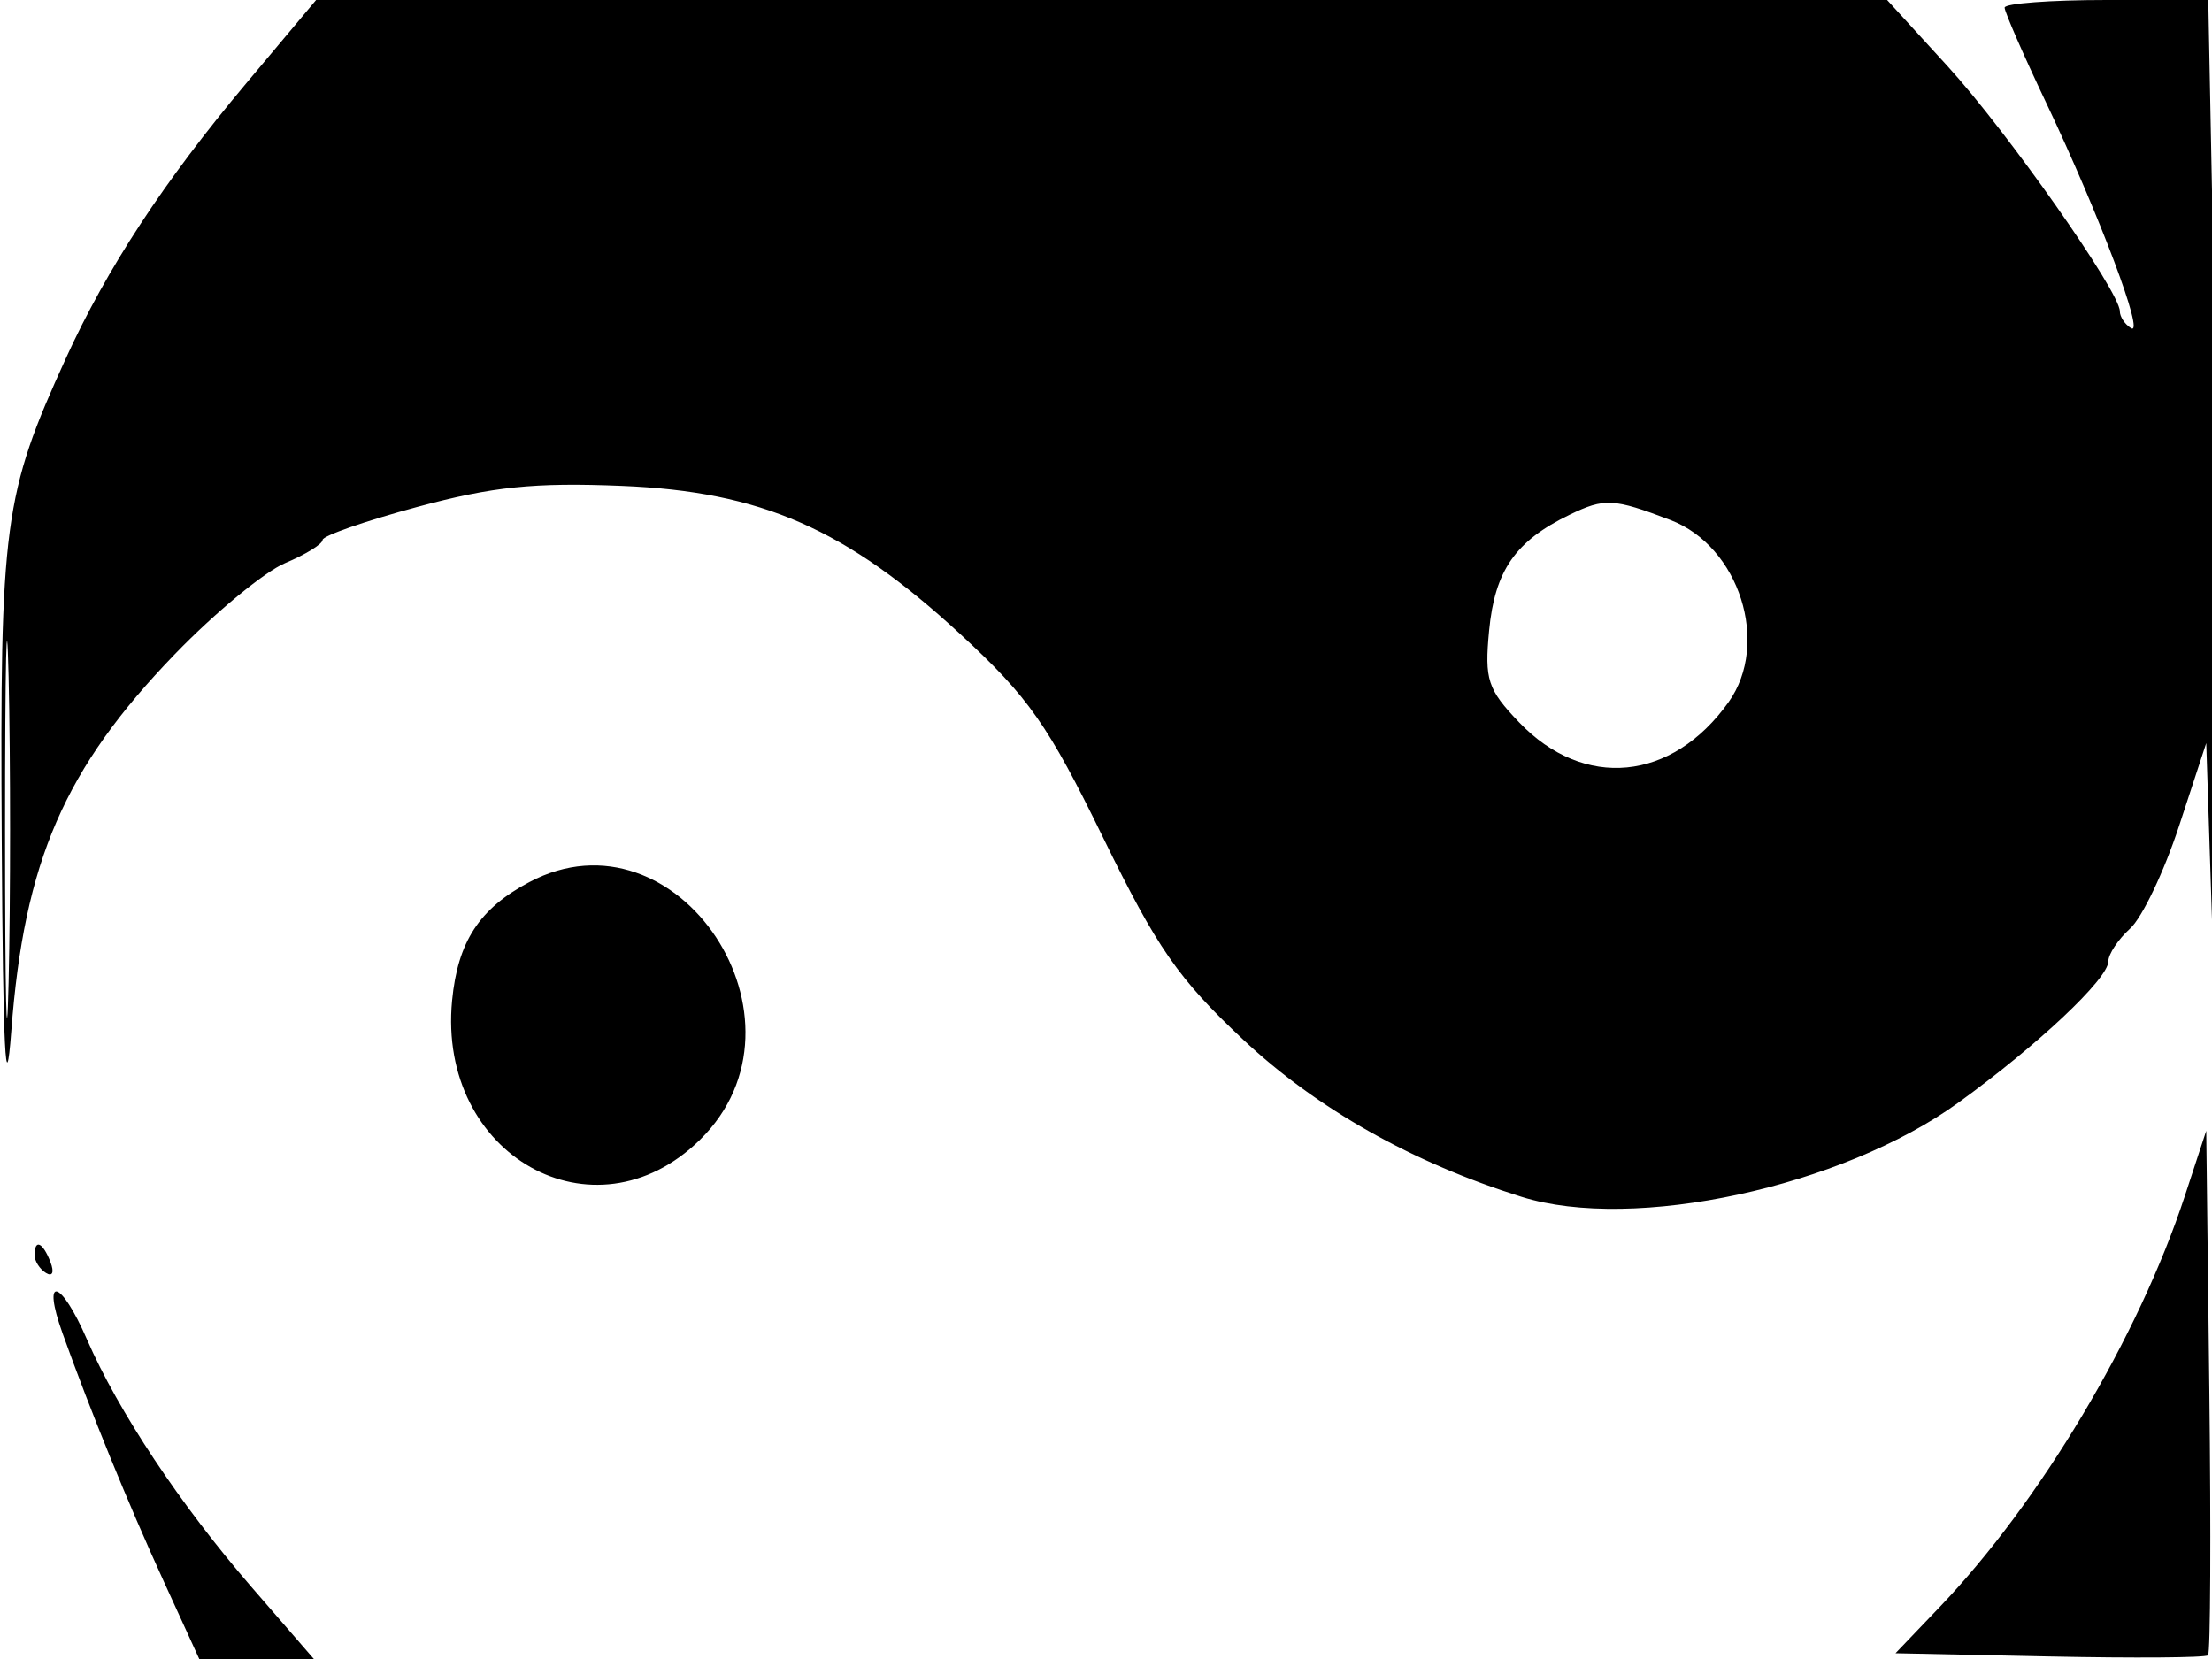 <svg xmlns="http://www.w3.org/2000/svg" width="192" height="144" viewBox="0 0 192 144" version="1.1">
	<path d="M 21.356 7.250 C 14.239 15.731, 9.280 23.294, 5.722 31.093 C 0.316 42.944, -0.012 45.401, 0.151 72.932 C 0.258 91.179, 0.496 95.923, 0.980 89.500 C 2.093 74.757, 5.590 66.701, 15.193 56.765 C 18.662 53.176, 22.962 49.626, 24.750 48.876 C 26.538 48.126, 28 47.221, 28 46.865 C 28 46.510, 31.698 45.221, 36.217 44.002 C 42.765 42.235, 46.370 41.864, 53.967 42.174 C 66.076 42.668, 73.435 45.891, 83.359 55.048 C 89.286 60.517, 90.970 62.917, 95.744 72.694 C 100.427 82.288, 102.283 84.963, 107.925 90.256 C 114.296 96.232, 122.601 100.919, 132.071 103.883 C 141.811 106.930, 159.858 103.036, 170 95.698 C 176.875 90.723, 183 84.954, 183 83.452 C 183 82.824, 183.852 81.539, 184.893 80.596 C 185.935 79.654, 187.847 75.647, 189.143 71.691 L 191.500 64.500 192.038 81 L 192.575 97.500 192.786 82.500 C 192.902 74.250, 192.700 52.313, 192.337 33.750 L 191.676 0 182.838 0 C 177.977 0, 174 0.299, 174 0.664 C 174 1.030, 175.621 4.742, 177.602 8.914 C 182.232 18.667, 186.219 29.253, 184.971 28.482 C 184.437 28.152, 184 27.492, 184 27.014 C 184 25.321, 174.197 11.377, 169.038 5.732 L 163.799 0 95.619 -0 L 27.439 -0 21.356 7.250 M 136.237 44.682 C 131.529 46.962, 129.752 49.521, 129.253 54.740 C 128.846 58.994, 129.123 59.840, 131.857 62.697 C 137.485 68.579, 145.128 67.841, 150.040 60.943 C 153.665 55.853, 150.975 47.421, 145 45.141 C 140.042 43.249, 139.278 43.209, 136.237 44.682 M 0.437 72 C 0.437 86.575, 0.577 92.537, 0.747 85.250 C 0.918 77.962, 0.918 66.037, 0.747 58.750 C 0.577 51.462, 0.437 57.425, 0.437 72 M 45.937 76.571 C 41.600 78.870, 39.732 81.738, 39.240 86.849 C 37.949 100.288, 51.545 107.940, 60.741 98.949 C 71.309 88.617, 58.821 69.740, 45.937 76.571 M 189.637 103.824 C 185.629 116.036, 177.069 130.384, 168.352 139.500 L 164.528 143.500 177.901 143.780 C 185.256 143.934, 191.445 143.888, 191.656 143.677 C 191.866 143.467, 191.917 133.137, 191.769 120.722 L 191.500 98.149 189.637 103.824 M 3 108.941 C 3 109.459, 3.445 110.157, 3.989 110.493 C 4.555 110.843, 4.723 110.442, 4.382 109.552 C 3.717 107.820, 3 107.503, 3 108.941 M 5.436 115.750 C 7.907 122.630, 11.091 130.433, 14.209 137.250 L 17.296 144 22.270 144 L 27.244 144 21.828 137.750 C 15.683 130.659, 10.257 122.492, 7.543 116.250 C 5.263 111.003, 3.588 110.605, 5.436 115.750" stroke="none" fill="black" fill-rule="evenodd"/>
</svg>